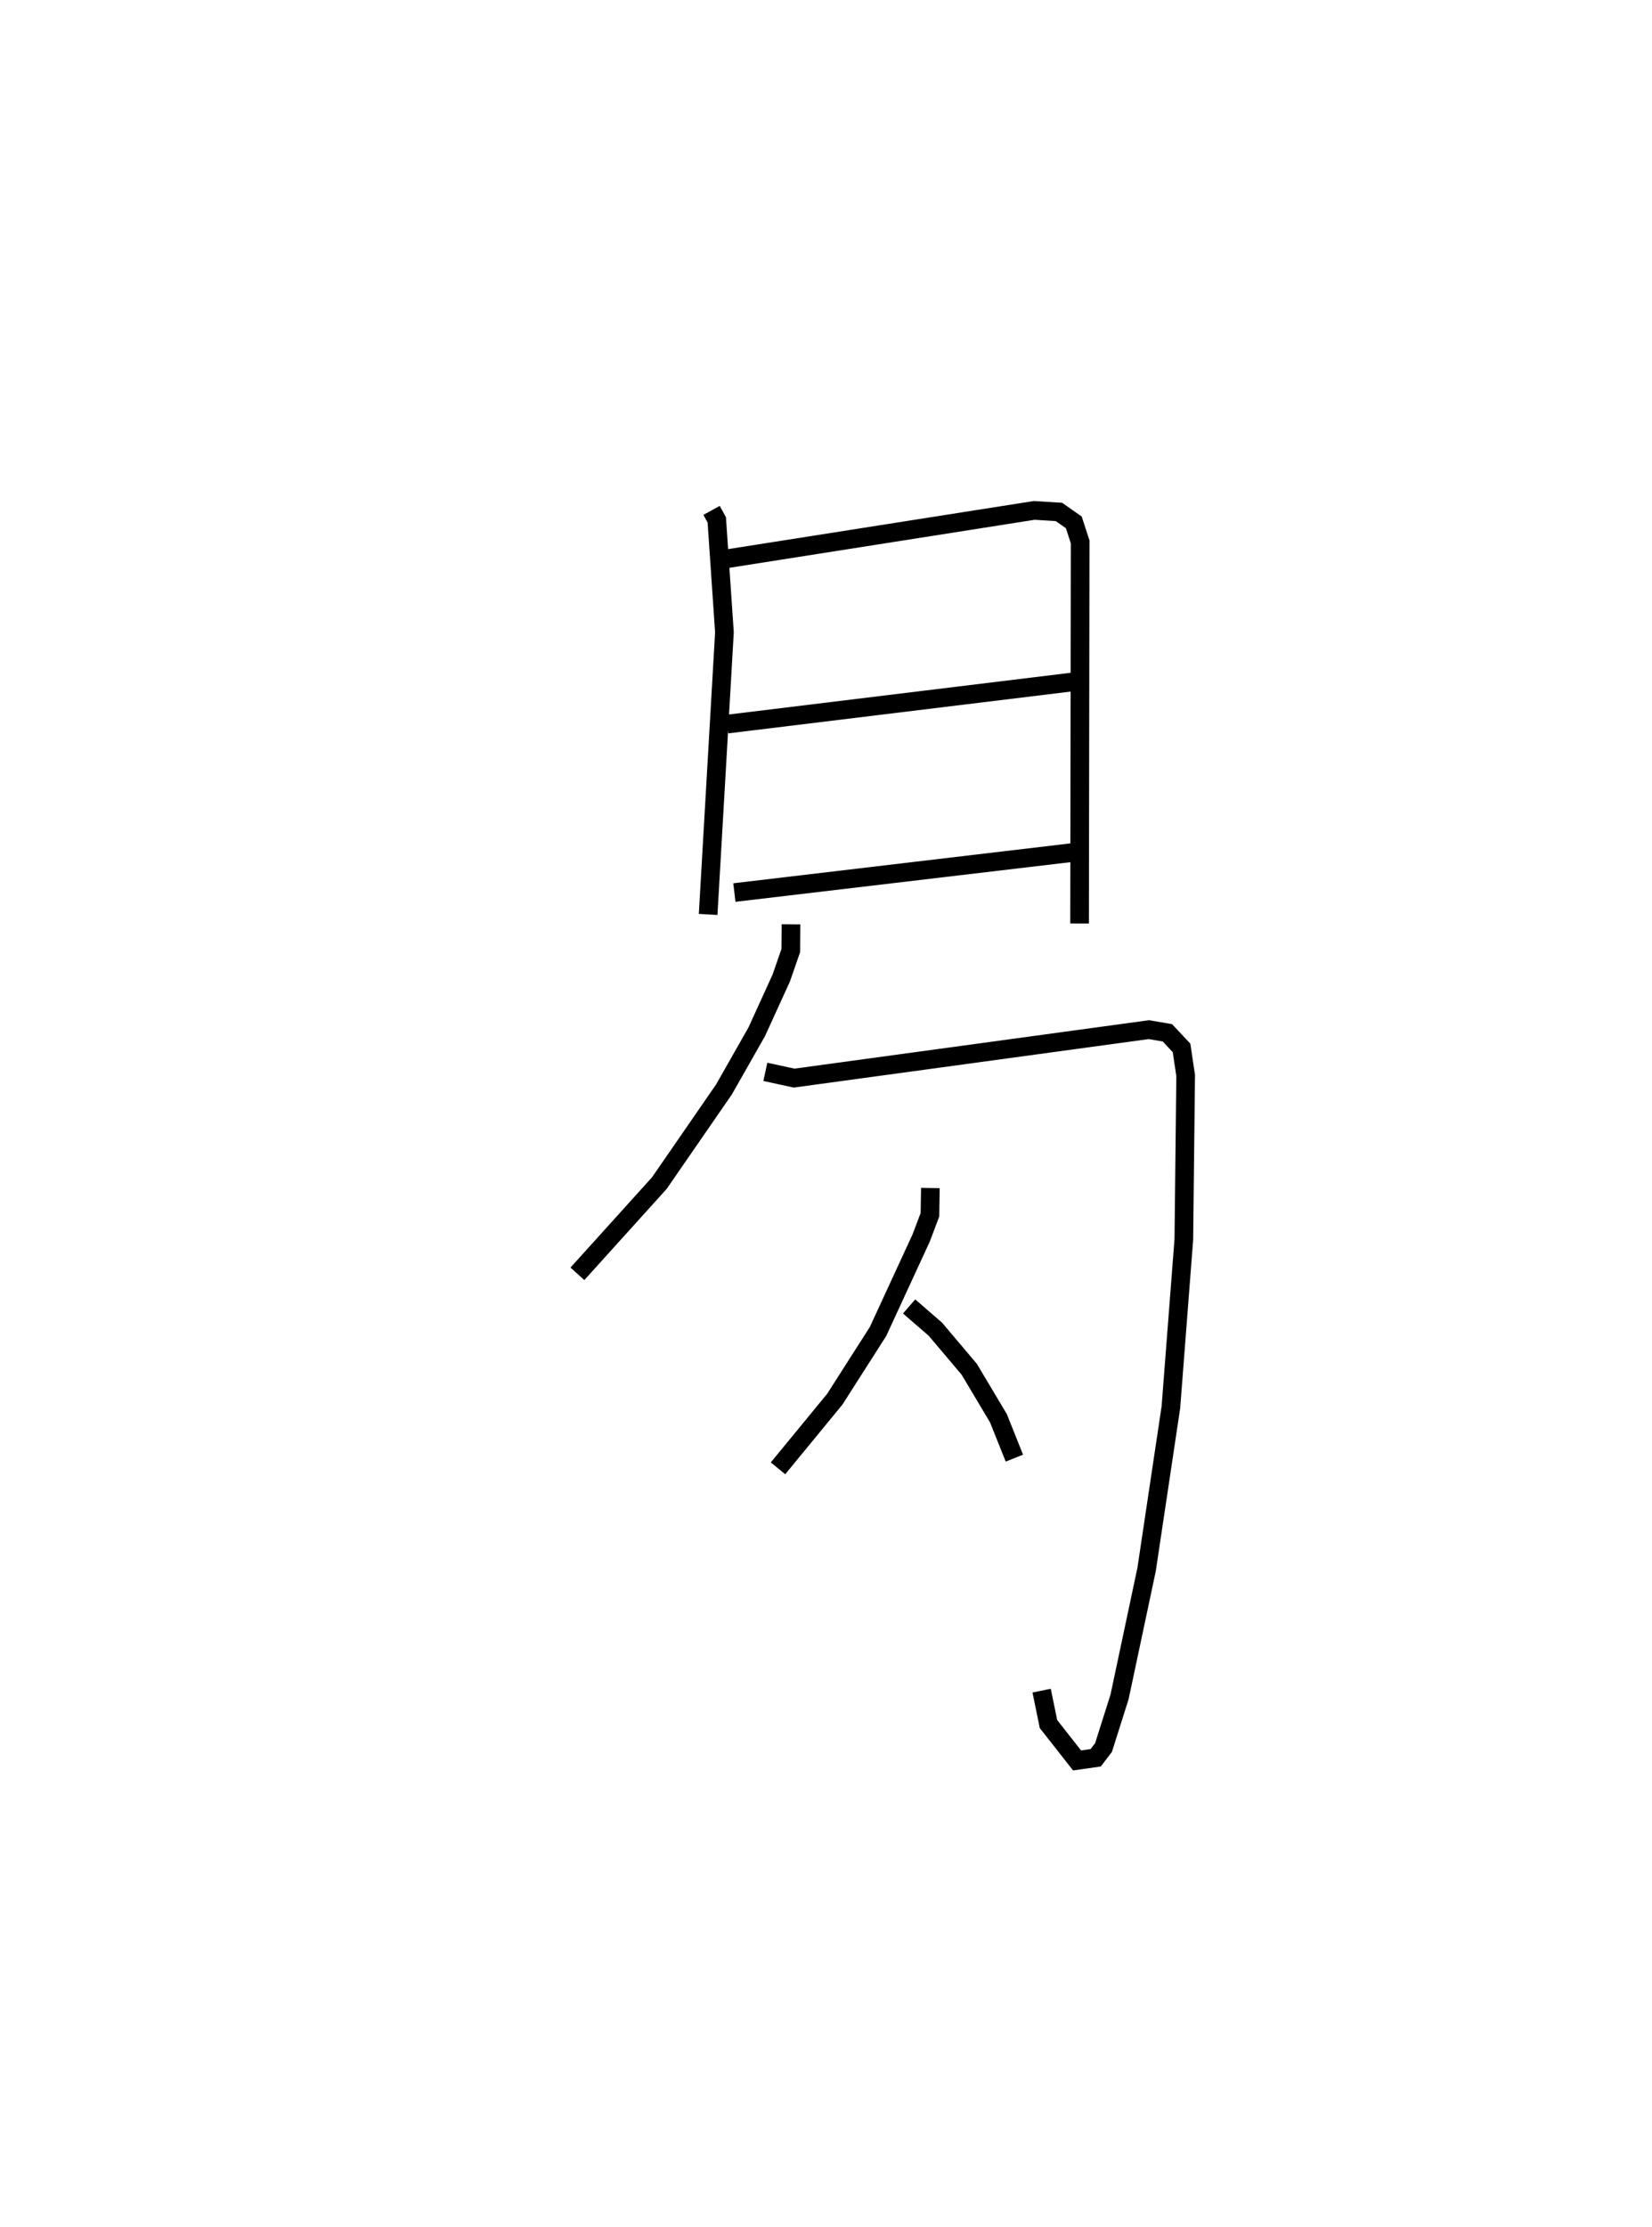 <?xml version="1.0" encoding="utf-8" ?>
<svg baseProfile="full" height="119.307" version="1.1" width="88.559" xmlns="http://www.w3.org/2000/svg" xmlns:ev="http://www.w3.org/2001/xml-events" xmlns:xlink="http://www.w3.org/1999/xlink"><defs /><rect fill="white" height="119.307" width="88.559" x="0" y="0" /><path d="M25,25 m0.0,0.0 m13.145,2.343 l0.279,0.508 0.411,6.022 l-0.874,15.116 m0.62,-18.994 l16.86,-2.651 1.325,0.082 l0.798,0.56 0.34,1.045 l-0.031,20.443 m-18.885,-10.683 l18.67,-2.277 m-18.29,11.302 l18.196,-2.152 m-15.161,3.853 l-0.012,1.408 -0.508,1.465 l-1.317,2.887 -1.754,3.084 l-3.467,5.021 -4.392,4.86 m10.075,-10.82 l1.542,0.335 19.017,-2.596 l0.995,0.17 0.757,0.809 l0.221,1.478 -0.098,8.777 l-0.694,8.994 -1.303,8.696 l-1.449,6.823 -0.86,2.713 l-0.418,0.548 -0.999,0.143 l-1.533,-1.95 -0.367,-1.79 m-5.965,-26.927 l-0.023,1.435 -0.469,1.24 l-2.314,5.013 -2.318,3.627 l-3.043,3.703 m7.027,-8.673 l1.408,1.218 1.814,2.145 l1.567,2.625 0.855,2.138 " fill="none" stroke="black" stroke-width="1" /></svg>